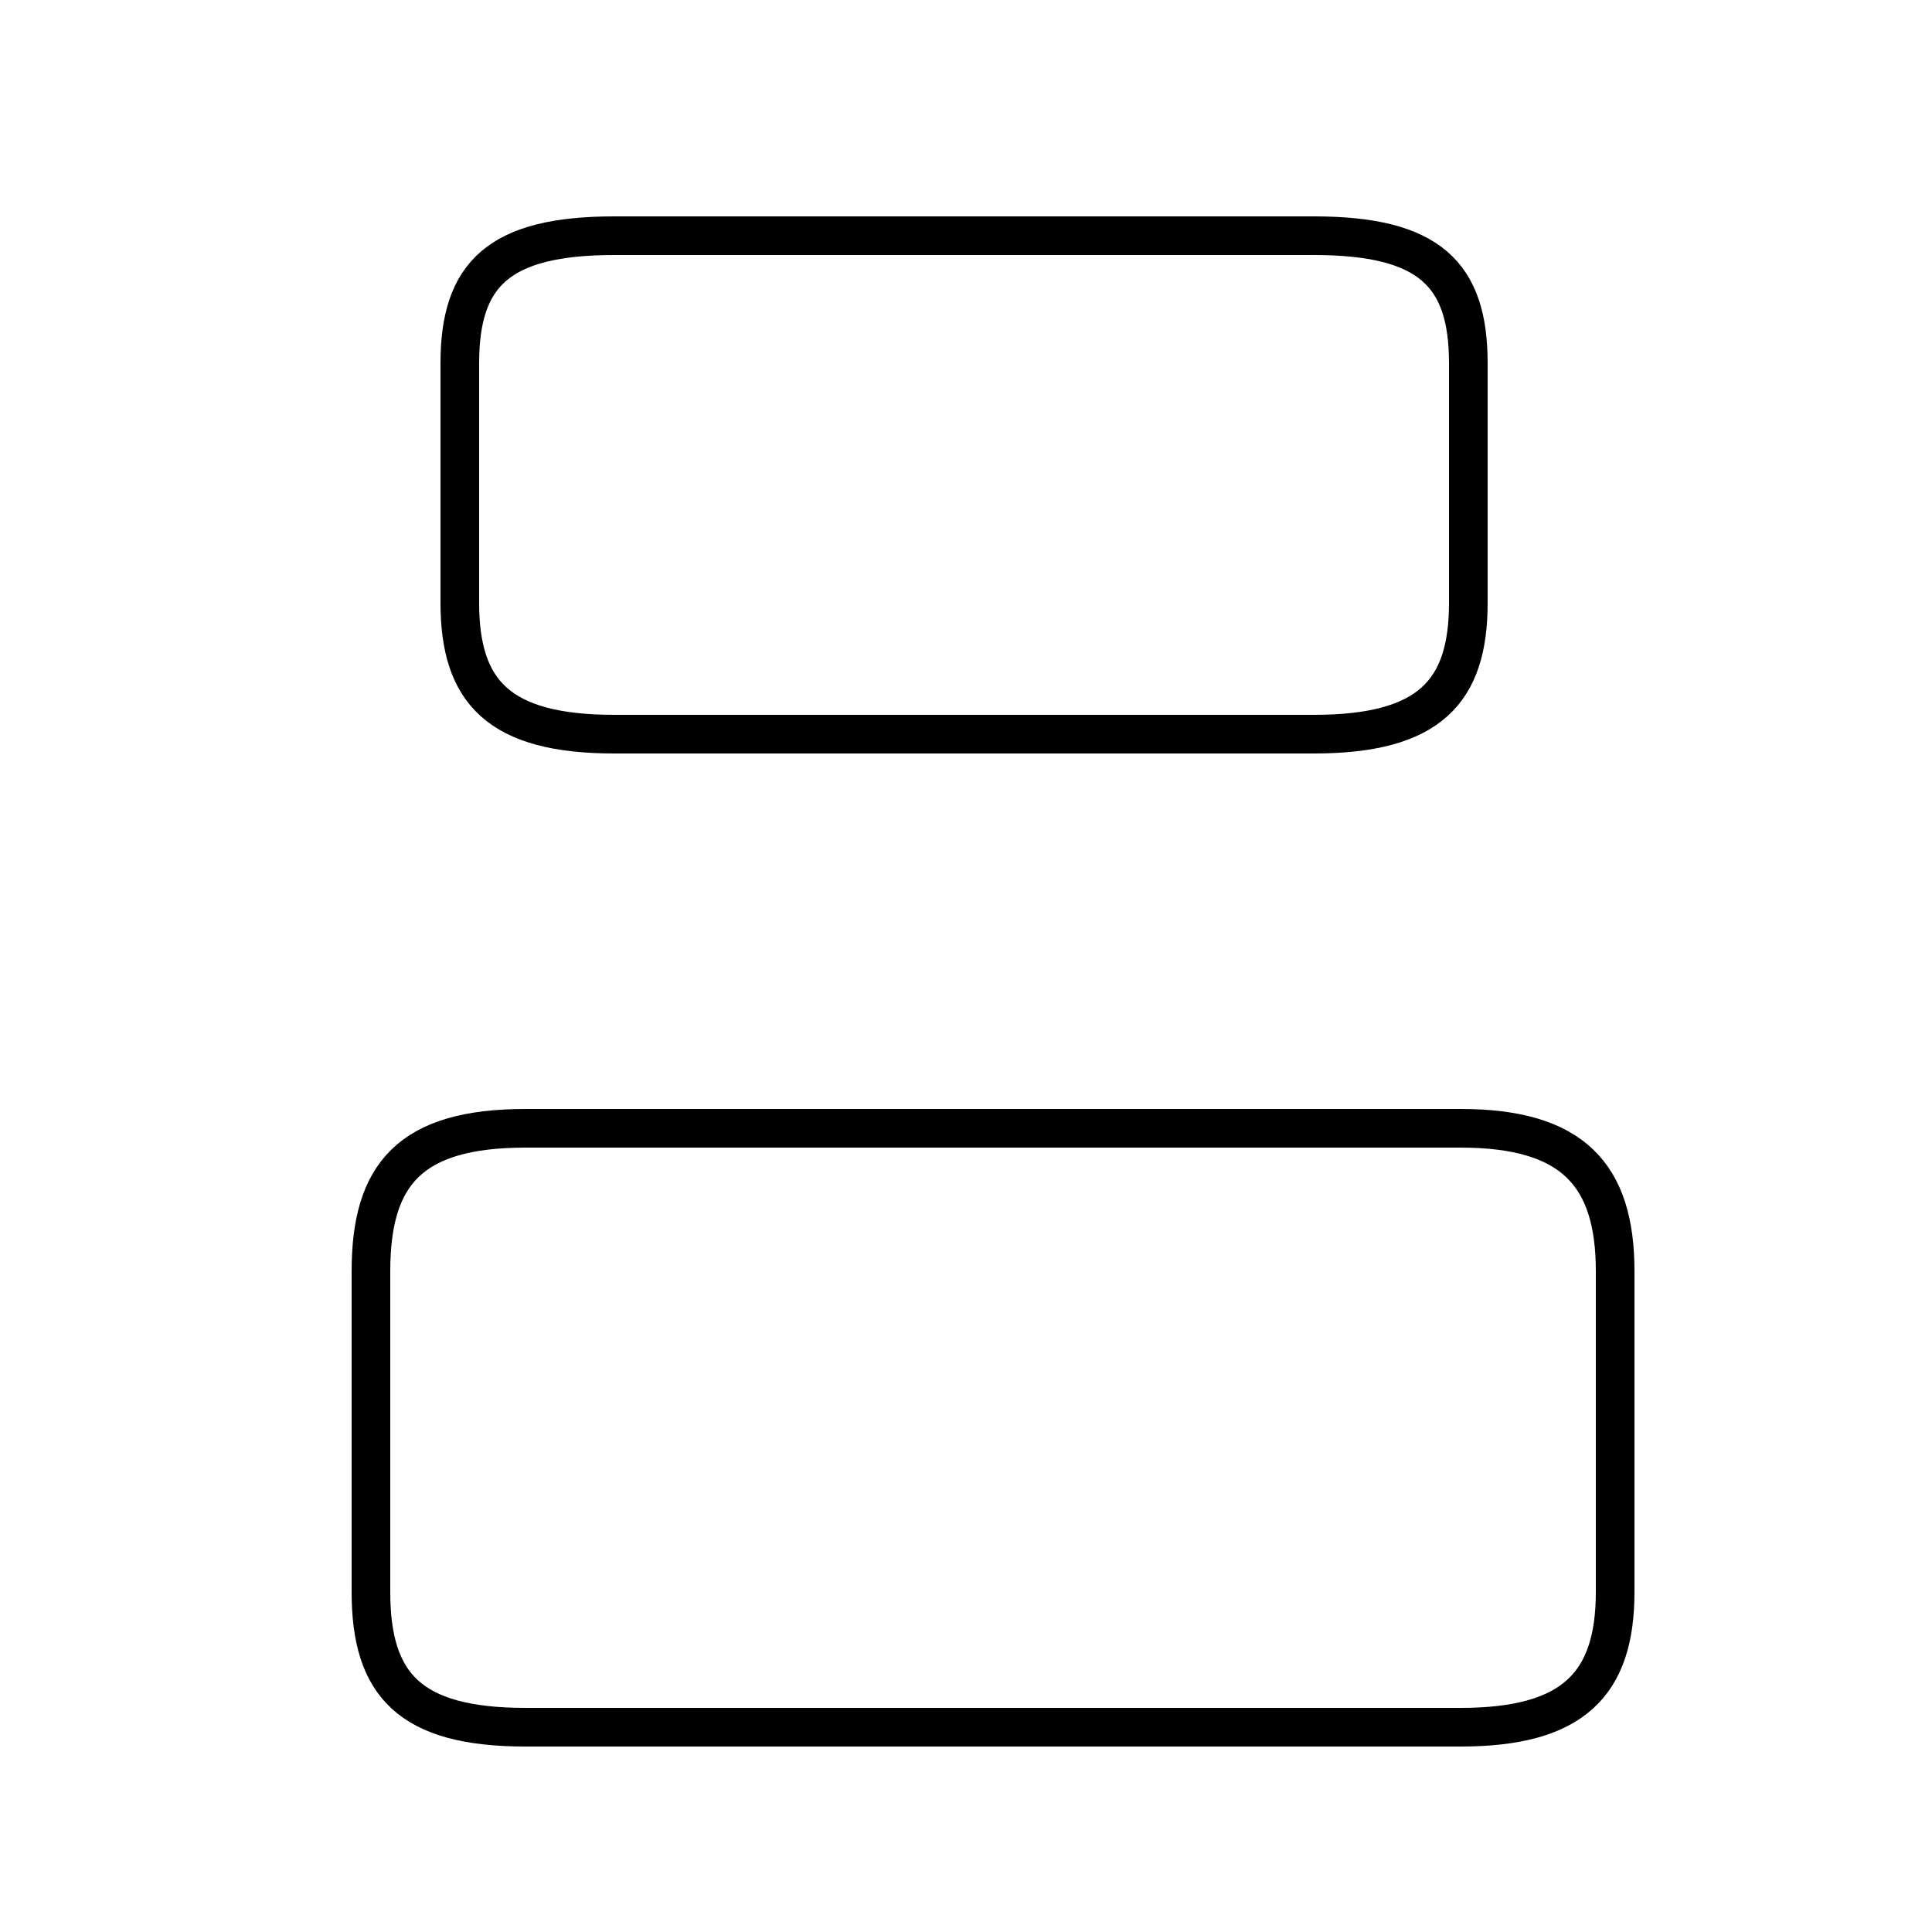<?xml version='1.0' encoding='utf8'?>
<svg viewBox="0.0 -44.0 50.0 50.0" version="1.1" xmlns="http://www.w3.org/2000/svg">
<rect x="0.0" y="-44.0" width="50.0" height="50.0" fill="#808080" stroke="none"/>
<rect x="-1000" y="-1000" width="2000" height="2000" stroke="white" fill="white"/>
<g style="fill:none; stroke:#000000;  stroke-width:1">
<path d="M 15.9 25.0 L 34.0 25.0 C 37.0 25.0 38.0 26.1 38.0 28.4 L 38.0 34.6 C 38.0 36.9 37.0 37.9 34.0 37.9 L 15.9 37.9 C 12.9 37.9 11.9 36.9 11.9 34.6 L 11.9 28.4 C 11.9 26.1 12.9 25.0 15.9 25.0 Z M 13.6 -0.7 L 37.8 -0.7 C 40.7 -0.7 41.8 0.4 41.8 2.8 L 41.8 11.1 C 41.8 13.6 40.7 14.8 37.8 14.8 L 13.6 14.8 C 10.6 14.8 9.6 13.6 9.6 11.1 L 9.6 2.8 C 9.6 0.4 10.6 -0.7 13.6 -0.7 Z " transform="scale(1, -1)" />
</g>
</svg>